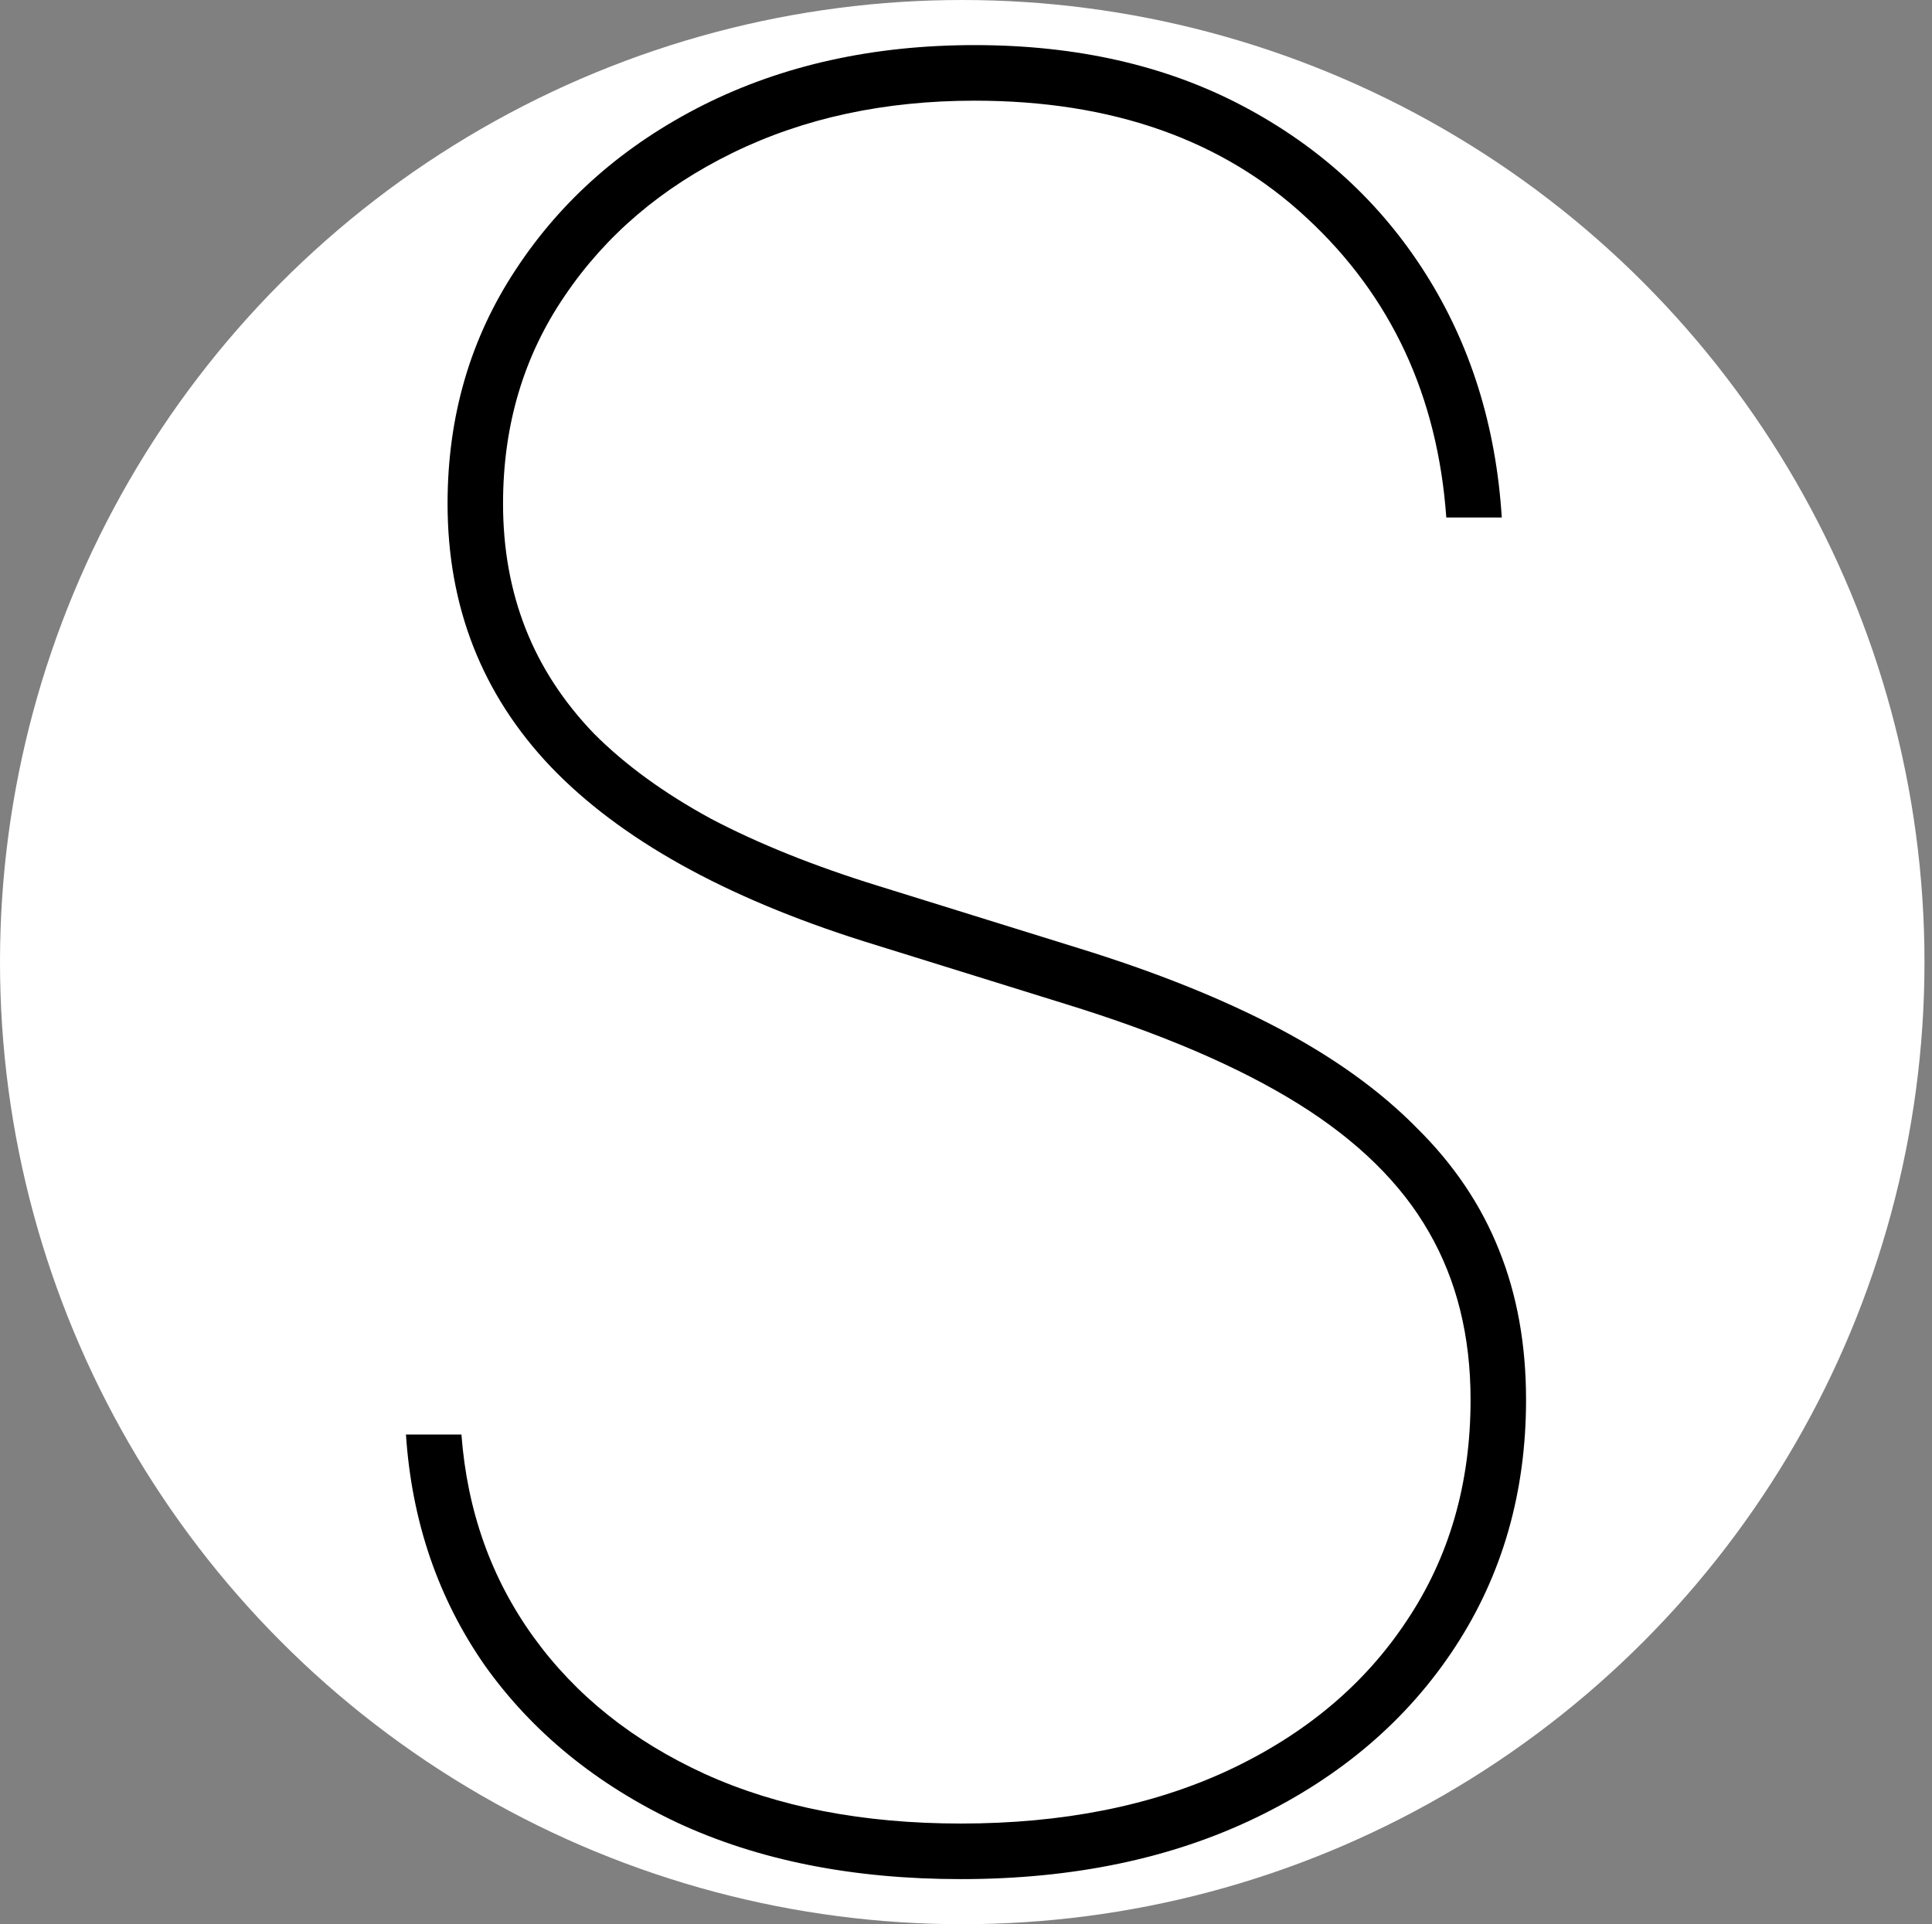 <svg width="257" height="256" viewBox="0 0 257 256" fill="none" xmlns="http://www.w3.org/2000/svg">
<rect x="0" y="0" width="257" height="256" fill="#808080" stroke="none"/>
<circle cx="128" cy="128" r="128" fill="white"/>
<path d="M192.39 68.849C191.237 52.674 185.048 39.388 173.823 28.991C162.675 18.593 147.951 13.394 129.653 13.394C117.659 13.394 106.934 15.704 97.478 20.326C88.021 24.947 80.563 31.301 75.105 39.388C69.646 47.398 66.916 56.602 66.916 67C66.916 73.008 67.916 78.553 69.915 83.636C71.914 88.72 74.951 93.379 79.025 97.615C83.177 101.775 88.367 105.549 94.594 108.937C100.899 112.249 108.28 115.215 116.737 117.833L143.492 126.152C153.718 129.309 162.559 132.852 170.017 136.78C177.475 140.708 183.625 145.137 188.469 150.066C193.39 154.919 197.042 160.348 199.425 166.356C201.808 172.287 203 178.91 203 186.227C203 198.551 199.848 209.526 193.543 219.153C187.239 228.781 178.436 236.329 167.134 241.797C155.832 247.266 142.723 250 127.808 250C113.431 250 100.86 247.497 90.097 242.491C79.333 237.407 70.799 230.437 64.495 221.58C58.267 212.645 54.769 202.402 54 190.848H61.381C62.15 201.015 65.34 209.988 70.953 217.767C76.565 225.546 84.177 231.631 93.787 236.021C103.474 240.411 114.815 242.606 127.808 242.606C141.34 242.606 153.18 240.257 163.328 235.559C173.554 230.783 181.473 224.16 187.085 215.687C192.775 207.215 195.619 197.395 195.619 186.227C195.619 177.755 193.774 170.323 190.084 163.93C186.393 157.46 180.588 151.761 172.67 146.831C164.751 141.902 154.41 137.473 141.647 133.545L114.892 125.227C96.363 119.374 82.485 111.633 73.259 102.006C64.11 92.378 59.536 80.71 59.536 67C59.536 55.37 62.572 44.972 68.646 35.807C74.72 26.564 83.023 19.286 93.556 13.972C104.166 8.657 116.199 6 129.653 6C143.185 6 155.063 8.696 165.289 14.087C175.514 19.479 183.625 26.911 189.622 36.385C195.619 45.858 199.002 56.679 199.771 68.849H192.39Z" fill="black"/>
</svg>
